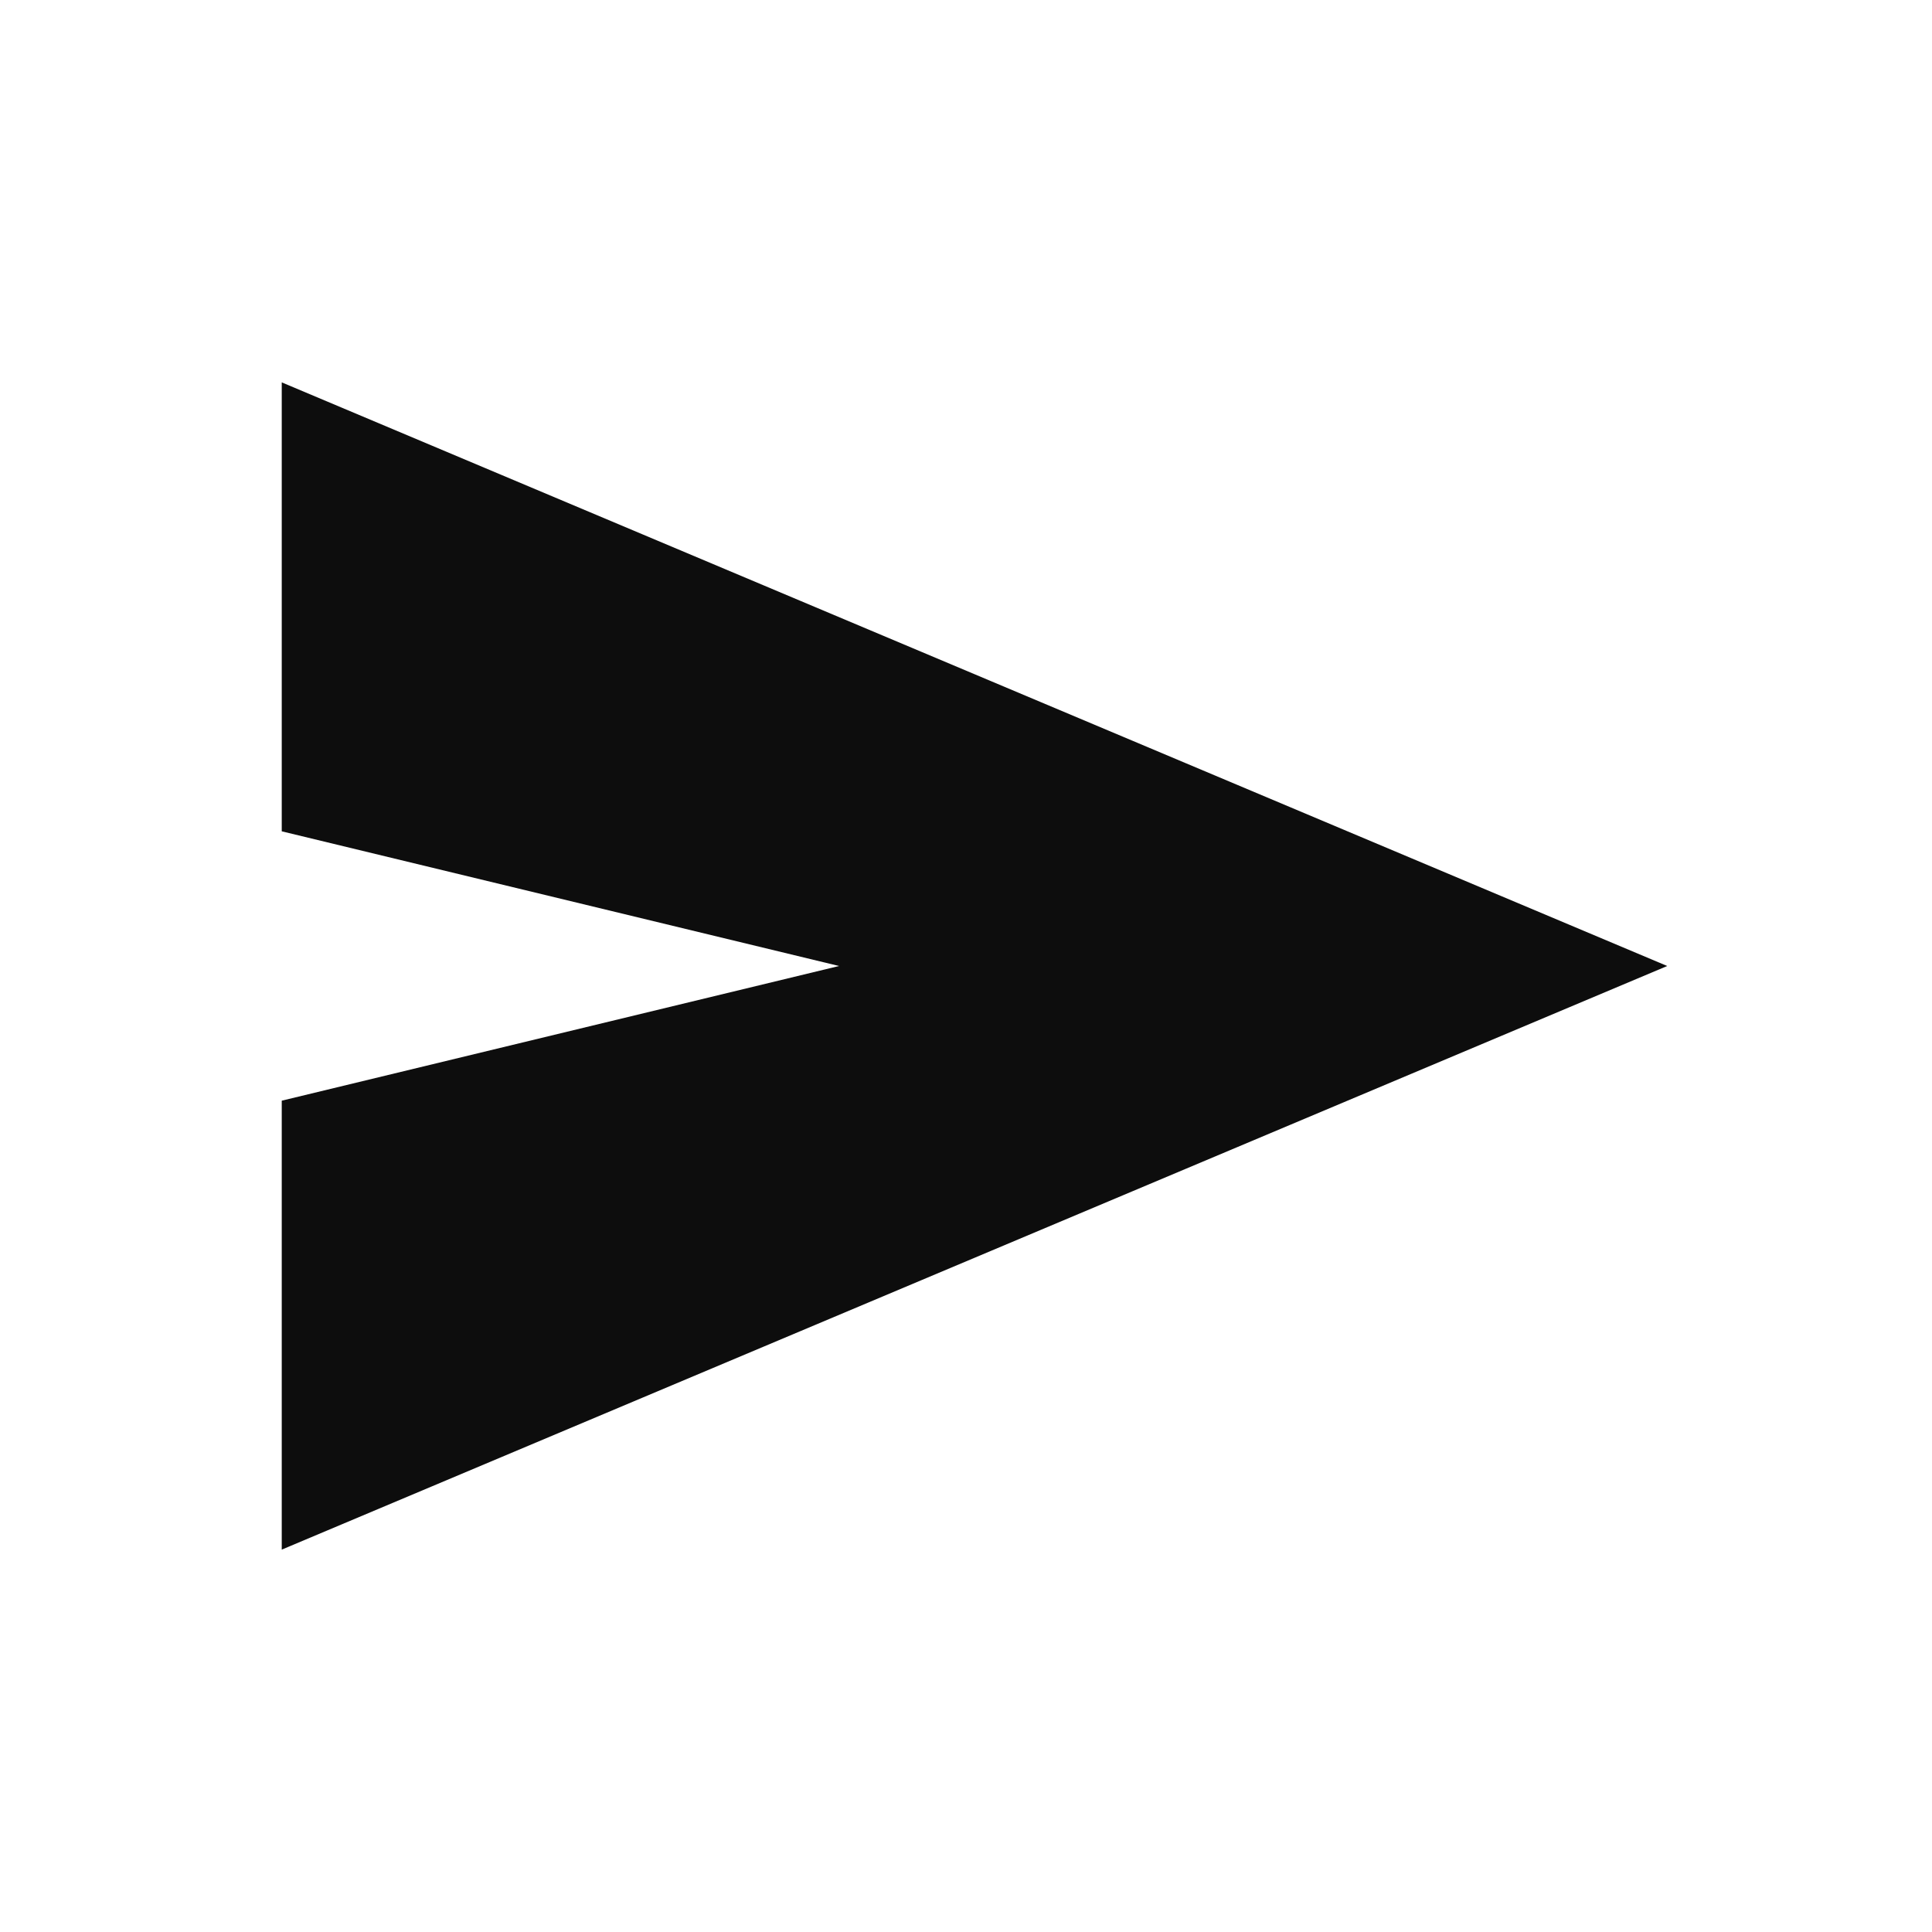 <svg width="24" height="24" viewBox="0 0 24 24" fill="none" xmlns="http://www.w3.org/2000/svg">
<g id="send">
<mask id="mask0_1_12315" style="mask-type:alpha" maskUnits="userSpaceOnUse" x="0" y="0" width="24" height="24">
<rect id="Bounding box" width="24" height="24" fill="#D9D9D9"/>
</mask>
<g mask="url(#mask0_1_12315)">
<path id="send_2" d="M3.5 19.25V13.673L10.423 12L3.5 10.327V4.75L20.711 12L3.5 19.25Z" fill="#0D0D0D"/>
</g>
</g>
</svg>
